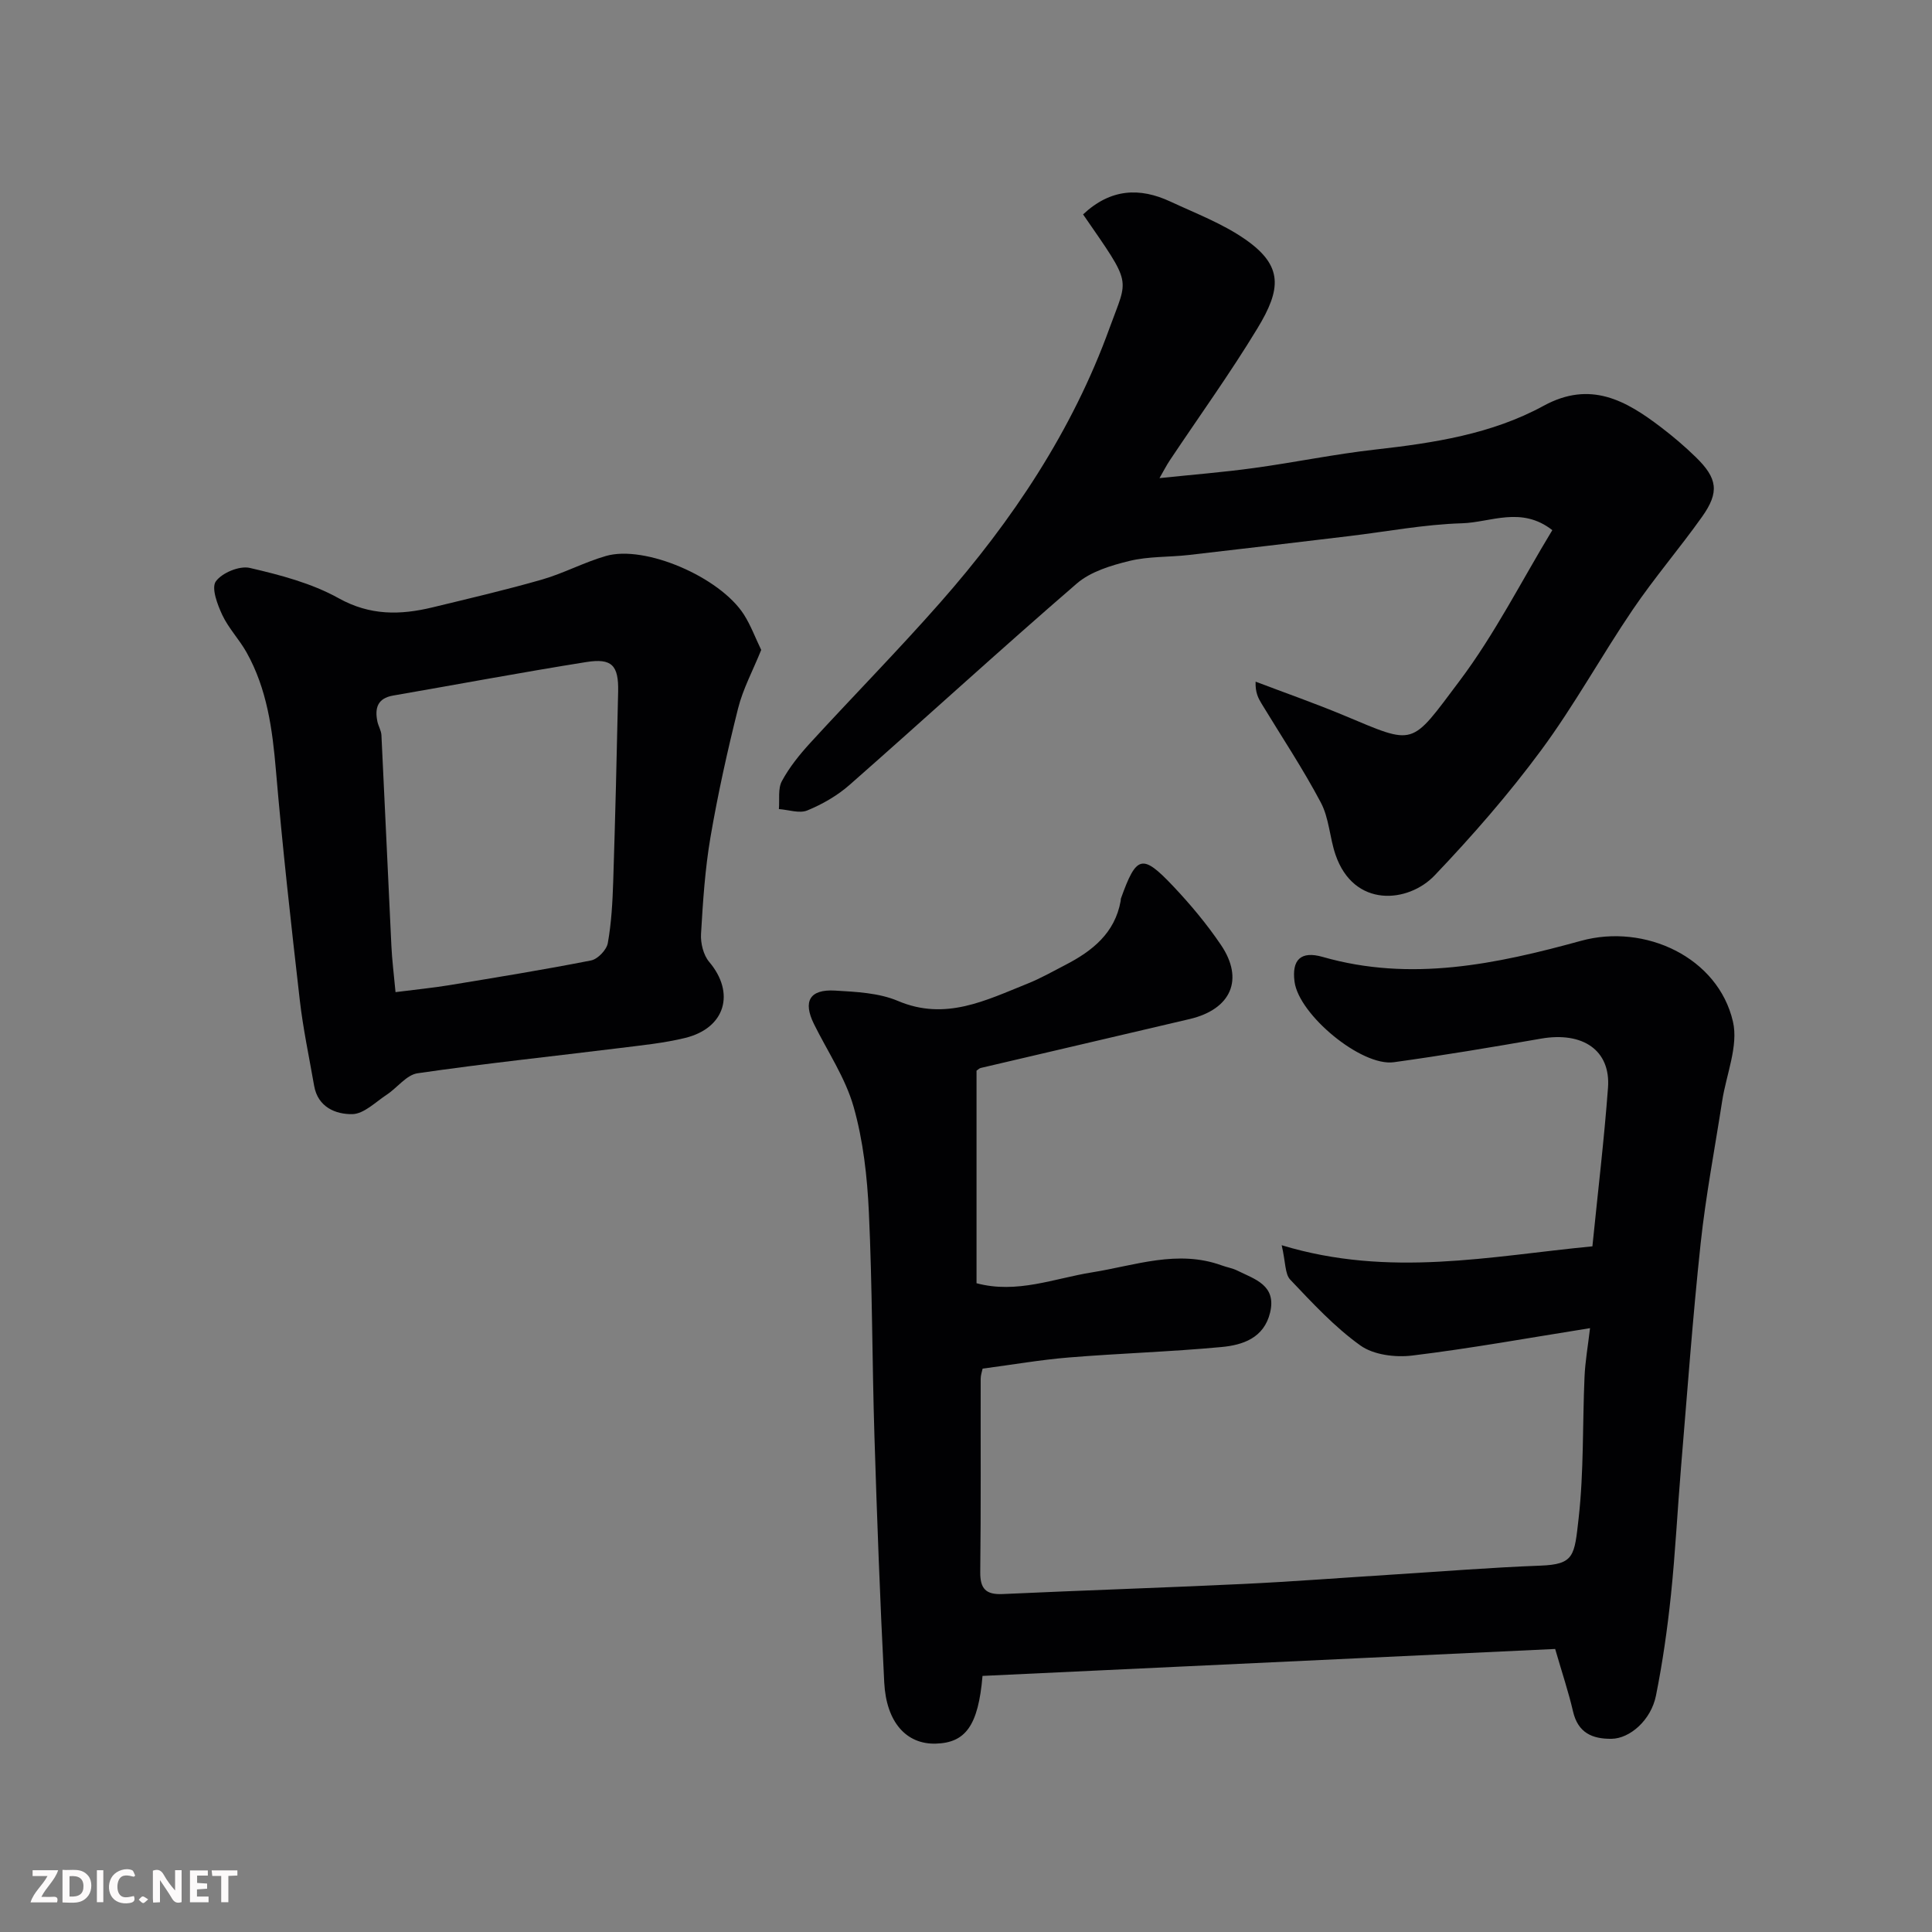<svg enable-background="new 0 0 400 400" viewBox="0 0 400 400" xmlns="http://www.w3.org/2000/svg"><rect x="0" y="0" width="400" height="400" fill="#808080" stroke="none"/><path d="m203.42 346.98c-.88 10.37-3.56 13.84-9.66 14.02-6.08.18-10.27-4.39-10.69-12.68-.87-17.02-1.5-34.05-2.03-51.08-.48-15.43-.43-30.88-1.15-46.29-.34-7.32-1.17-14.79-3.16-21.8-1.71-6.01-5.4-11.45-8.21-17.14-2.32-4.71-.89-7.23 4.38-6.92 4.38.26 9.06.47 13 2.14 9.84 4.18 18.19-.12 26.79-3.56 2.73-1.09 5.31-2.56 7.92-3.91 5.56-2.88 10.21-6.57 11.41-13.22.03-.16 0-.34.05-.5 3.21-8.96 4.4-9.34 10.77-2.62 3.6 3.8 7.01 7.88 9.94 12.21 4.84 7.14 2.12 13.32-6.46 15.35-14.42 3.4-28.85 6.74-43.27 10.13-.28.06-.51.32-.87.56v44.01c8.37 2.24 16.08-1 23.96-2.26 8.89-1.42 17.67-4.75 26.81-1.43 1.06.39 2.22.57 3.22 1.07 3.64 1.8 8.15 3.02 6.79 8.7-1.27 5.27-5.66 6.72-10.08 7.13-10.5.98-21.07 1.3-31.58 2.16-5.88.48-11.71 1.5-17.86 2.31-.11.55-.4 1.32-.4 2.1-.03 13.33.07 26.66-.09 39.99-.04 3.52 1.19 4.74 4.66 4.58 16.53-.76 33.07-1.3 49.6-2.08 10.38-.49 20.74-1.3 31.11-1.95 10.19-.64 20.38-1.47 30.58-1.85 7.08-.26 7.06-2.05 7.94-9.82 1.09-9.68.79-19.51 1.22-29.27.14-3.21.71-6.41 1.14-10.08-12.71 2.02-24.71 4.2-36.8 5.67-3.51.43-8.01-.13-10.74-2.08-5.36-3.83-9.95-8.81-14.53-13.63-1.11-1.17-.94-3.55-1.77-7.13 22.31 6.78 43.27 2.25 64.33.23 1.14-11.32 2.43-22.07 3.23-32.85.57-7.74-5.22-11.66-13.88-10.15-10.13 1.77-20.27 3.47-30.45 4.88-6.72.93-19.67-9.82-20.57-16.67-.59-4.51 1.26-6.44 5.83-5.13 18.27 5.24 35.99 1.48 53.51-3.34 13.21-3.63 28.36 3.43 31.43 16.74 1.16 5.03-1.38 10.92-2.23 16.42-1.52 9.83-3.4 19.62-4.46 29.5-1.65 15.37-2.76 30.79-4.05 46.2-.74 8.86-1.18 17.75-2.1 26.59-.73 6.98-1.72 13.96-3.1 20.83-1.02 5.09-5.41 8.89-9.19 8.94-4.03.05-6.96-1.26-7.98-5.66-.91-3.95-2.21-7.8-3.7-12.94-39 1.84-78.71 3.7-118.56 5.58z" fill="#010103"/><path d="m224.24 44.39c5.7-5.36 11.73-5.61 18.07-2.66 5.28 2.46 10.85 4.57 15.57 7.87 7.81 5.46 7.4 10.24 2.46 18.38-5.66 9.34-12.07 18.22-18.13 27.31-.71 1.06-1.29 2.21-2.15 3.7 6.88-.72 13.24-1.22 19.54-2.09 8.41-1.15 16.76-2.89 25.19-3.83 12.07-1.36 24.06-3.19 34.81-9.06 9.68-5.28 17.04-1.1 24.36 4.5 2.48 1.89 4.87 3.93 7.11 6.11 4.54 4.41 4.95 7.27 1.32 12.38-4.64 6.53-9.88 12.63-14.37 19.25-6.5 9.58-12.09 19.81-18.96 29.1-6.72 9.1-14.22 17.69-22.03 25.89-5.47 5.74-16.75 6.82-20.54-4.32-1.2-3.53-1.32-7.55-3.03-10.77-3.71-7.01-8.13-13.65-12.25-20.44-.7-1.15-1.34-2.35-1.25-4.58 6.1 2.32 12.26 4.47 18.27 6.98 14.93 6.24 13.69 6.51 23.96-7.14 7.31-9.72 12.86-20.76 19.2-31.21-6.43-5.03-12.75-1.6-18.7-1.42-7.83.23-15.61 1.73-23.42 2.66-11.06 1.32-22.12 2.65-33.19 3.91-4.09.46-8.31.26-12.26 1.23-3.81.93-8.01 2.2-10.88 4.67-15.86 13.69-31.3 27.85-47.03 41.68-2.53 2.23-5.63 4.01-8.76 5.3-1.64.68-3.91-.14-5.89-.28.17-1.95-.23-4.21.62-5.79 1.53-2.84 3.63-5.45 5.82-7.85 8.94-9.76 18.24-19.21 26.98-29.14 14.91-16.93 27.37-35.6 35.06-56.87 3.84-10.6 4.81-8.54-5.5-23.47z" fill="#010103"/><path d="m157.6 134.56c-1.73 4.29-3.78 8.07-4.79 12.11-2.21 8.81-4.18 17.7-5.71 26.64-1.13 6.61-1.57 13.35-1.96 20.06-.11 1.92.49 4.36 1.69 5.78 5.42 6.4 3.37 13.68-4.93 15.73-4.42 1.09-9 1.53-13.53 2.1-13.98 1.73-27.99 3.2-41.92 5.23-2.29.33-4.2 3-6.39 4.44-2.31 1.52-4.71 3.97-7.11 4.02-3.44.06-7.14-1.44-7.91-5.86-1.03-5.93-2.3-11.84-2.98-17.81-1.81-15.8-3.58-31.62-4.93-47.47-.73-8.56-1.84-16.9-6.1-24.49-1.5-2.67-3.71-4.96-5-7.7-1.02-2.17-2.31-5.6-1.35-6.96 1.26-1.78 4.9-3.29 7.03-2.8 6.3 1.46 12.8 3.16 18.39 6.27 6.52 3.63 12.77 3.51 19.44 1.9 7.58-1.84 15.19-3.61 22.68-5.76 4.5-1.3 8.72-3.58 13.23-4.88 8.07-2.33 23.59 4.35 28.57 12.13 1.43 2.25 2.37 4.83 3.58 7.32zm-75.71 70.85c4.29-.55 7.7-.88 11.07-1.43 9.82-1.62 19.65-3.21 29.41-5.13 1.39-.27 3.22-2.19 3.47-3.59.75-4.19.98-8.5 1.12-12.78.42-13.1.74-26.2 1.02-39.3.11-5.43-1.29-6.95-6.59-6.11-13.37 2.13-26.67 4.63-40.01 6.94-3.24.56-3.82 2.62-3.24 5.39.2.95.78 1.85.83 2.79.72 14.53 1.35 29.07 2.06 43.6.13 2.92.51 5.82.86 9.62z" fill="#010103"/><g fill="#fcfafa"><path d="m37.59 393.81c-.92.31-1.52.05-2-.78-.7-1.2-1.52-2.34-2.47-3.78v4.59c-.55.03-.95.05-1.41.07-.03-.37-.06-.64-.06-.91 0-1.91 0-3.81 0-5.7 1.13-.41 1.77-.03 2.29.91.62 1.11 1.38 2.14 2.31 3.19v-4.2h1.35v6.61z"/><path d="m12.94 393.88v-6.75c1.9.19 3.93-.54 5.37 1.29.8 1.01.78 2.88.03 3.97-1.37 1.97-3.4 1.51-5.4 1.49m1.45-1.22c2.04.12 2.92-.58 2.89-2.21-.03-1.51-.98-2.19-2.89-2z"/><path d="m11.81 393.87h-5.49c.68-2.18 2.47-3.48 3.51-5.45h-3.08v-1.21h5.29c-.71 2.13-2.44 3.48-3.47 5.51.86 0 1.63.04 2.39-.01.79-.05 1.14.21.85 1.16"/><path d="m39.33 393.86v-6.61h3.7v1.07h-2.22v1.52c.68.04 1.34.09 2.07.13v1.07c-.72.05-1.38.09-2.1.14v1.48h2.4v1.19h-3.84z"/><path d="m27.71 388.56c-1.15-.3-2.46-.61-3.1.64-.37.73-.41 1.93-.06 2.67.63 1.35 1.99.93 3.17.68.35.94-.01 1.32-.93 1.46-1.62.25-3.05-.27-3.76-1.48-.73-1.24-.6-3.03.31-4.17.88-1.11 2.71-1.7 4-1.16.32.13.44.74.65 1.12-.1.08-.19.16-.28.24"/><path d="m49.15 387.24v1.07c-.59.02-1.17.05-1.87.08v5.44h-1.48v-5.44h-1.85c-.05-.4-.08-.73-.13-1.15z"/><path d="m20.06 387.21h1.33v6.62h-1.33z"/><path d="m30.68 393.25c-.49.38-.8.79-1.05.76-.32-.05-.6-.45-.9-.7.26-.24.51-.64.8-.67.29-.04.62.3 1.15.61"/></g></svg>